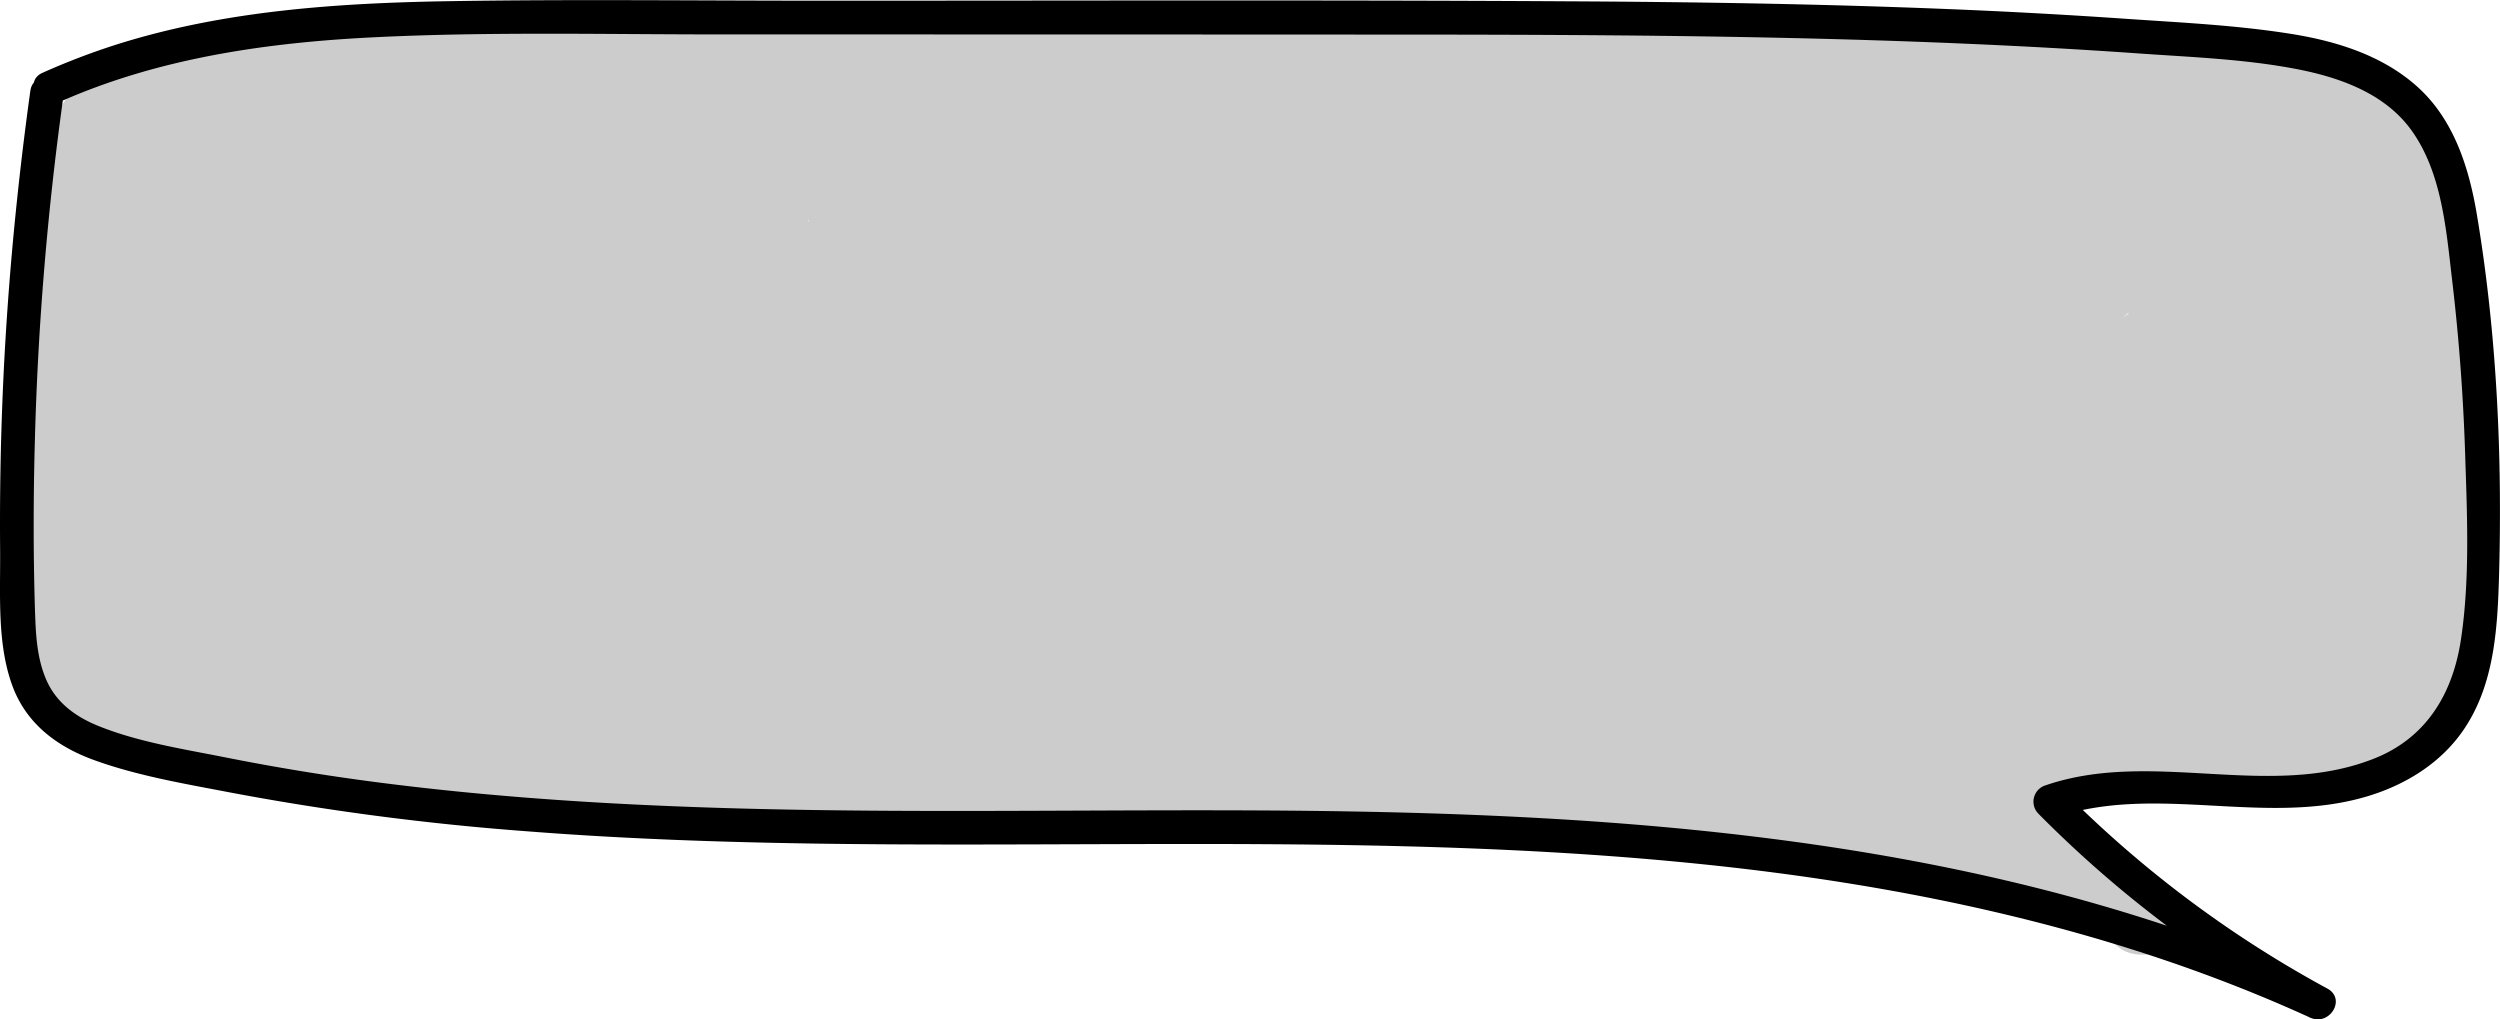 <svg xmlns="http://www.w3.org/2000/svg" viewBox="0 0 666.89 271.92"><defs><style>.cls-1{fill:#ccc;}</style></defs><title>new light grey</title><g id="Layer_3" data-name="Layer 3"><path class="cls-1" d="M201.9,58.07c9.65,0,9.67-15,0-15s-9.67,15,0,15Z" transform="translate(-13.07 -18.17)"/><path class="cls-1" d="M207.55,161c13.51,0,13.53-21,0-21s-13.54,21,0,21Z" transform="translate(-13.07 -18.17)"/><path class="cls-1" d="M227,29.62c-47.8-6.26-96.07-4.13-144-.93-20.52,1.36-47.15-.3-55.9,22.81C23.35,61.4,24,73,23.52,83.41l-1.68,36.94-1.65,36c-.53,11.66-2.3,24-.4,35.59,4,24.41,31.51,26.43,51.1,30.07,47.46,8.82,95.41,15.6,143.68,17.55,54.25,2.18,108.52-1.12,162.67-4.41,5.66-.35,10.5-4.58,10.5-10.5,0-5.42-4.81-10.85-10.5-10.5-45.3,2.75-90.65,5.51-136.06,5.06a880.61,880.61,0,0,1-132.87-11.89q-16.44-2.67-32.8-5.74-8.17-1.53-16.35-3.12c-4.4-.87-9.27-1.53-13.37-3.46-7.29-3.43-5.81-11.89-5.51-18.68q.77-17,1.55-34,1.56-33.94,3.1-67.9c.29-6.25-.64-16.36,5.34-20.36,6.51-4.36,17.47-3.34,24.88-3.84,50.54-3.47,101.44-6.2,151.86.4,5.63.74,10.5-5.36,10.5-10.5,0-6.29-4.85-9.76-10.5-10.5Z" transform="translate(-13.07 -18.17)"/><path class="cls-1" d="M27,179.7A160.77,160.77,0,0,0,66.5,217.12c10.06,6.68,21.06-8.2,12.73-16.49a197.52,197.52,0,0,1-38.37-54L24.37,159.35c18.7,22.74,37.85,45.26,62.75,61.48,10.12,6.6,21-8.14,12.72-16.49-19.39-19.52-40.05-40-49.87-66.27l-19.19,8.09a362.19,362.19,0,0,0,87.36,84c4.69,3.19,11.64.89,14.37-3.77,3.15-5.38.77-10.93-3.77-14.36-31.48-23.83-56.59-55.42-73.64-90.94L37,131.65c29.34,42.51,65.48,81.51,111.67,105.81,12.08,6.35,21.67-10.5,10.6-18.13a303.6,303.6,0,0,1-96-108.83L45.07,121.1A293,293,0,0,0,181.5,234.16c11,4.49,18.51-13.72,8.09-19.19A311.57,311.57,0,0,1,73.66,109.89L57.17,122.61a414.52,414.52,0,0,0,125.08,98.57l10.6-18.13A423.51,423.51,0,0,1,109,152a379.64,379.64,0,0,1-36-31.85c-10.4-10.58-19.43-22.34-21.86-37.33L31.87,91l34.07,47.28c3.31,4.59,9.14,6.82,14.37,3.76,4.76-2.78,6.83-9.56,3.76-14.36A178.52,178.52,0,0,1,58.13,58.58l-19.2,8.1a612.13,612.13,0,0,0,35.29,64.73c7.24,11.58,24,1.49,18.13-10.6A278.21,278.21,0,0,1,68.64,44.87L48.39,50.45A560,560,0,0,0,82.7,129.91c2.65,5,9.63,6.54,14.37,3.77,5.35-3.13,6.06-9.16,3.77-14.37A174.47,174.47,0,0,1,86.29,52L65.66,54.77c12.47,37.32,25.21,75,45.58,108.88,7,11.57,25.11,1,18.13-10.6-16.13-26.91-35.24-57.83-30.31-90.71L79.87,64.85l46.41,108.09,18.14-10.6a392.06,392.06,0,0,1-25-52.13q-5.23-13.48-9.5-27.32-2.13-6.92-4-13.9c-1-3.81-3.13-9.13-2.79-12.46l-1.43,5.3q-13-3.8-9.3,1.71c-.6-.33-.37.28.68,1.84.92,2.48,1.87,5,2.8,7.43l5.61,14.84,10.86,28.76,22.07,58.45,19.19-8.09c-19.35-39.46-39.33-81-35.43-126.2l-19.57,5.3C125.94,99.54,133.11,164,178,207.71c9.73,9.49,23.95-4.9,14.85-14.85a569.47,569.47,0,0,1-49.05-61.65c-7.57-11-24.93-1.3-18.13,10.59a337.07,337.07,0,0,0,66,82.28l14.85-14.85a228.4,228.4,0,0,1-48.59-51.38L143.5,172.21a105.87,105.87,0,0,1,22.69,17.42c9.54,9.6,24.39-5.24,14.85-14.85a127.54,127.54,0,0,0-26.94-20.7c-8.67-5-20.49,5.38-14.36,14.37a245.28,245.28,0,0,0,51.87,55.63c4.47,3.48,10.49,4.36,14.85,0,3.87-3.87,4.22-11,0-14.85a318.76,318.76,0,0,1-62.7-78L125.63,141.8A609.54,609.54,0,0,0,178,207.71l14.85-14.85C149.88,151,143,86.8,116.76,35.28c-2.09-4.11-7.57-6-11.86-4.83-4.71,1.29-7.31,5.48-7.71,10.12-4.22,48.82,17.39,94.17,38.3,136.8,5.17,10.54,23.42,3.1,19.19-8.1Q134,114.54,113.34,59.8c-3.34-8.81-9-18.29-20.18-15.89a13.57,13.57,0,0,0-9.59,7.32c-2.57,5-1.21,10.3.07,15.46a406.89,406.89,0,0,0,16.2,50.79,432,432,0,0,0,26.44,55.46,10.67,10.67,0,0,0,14.37,3.76c5.39-3.15,6-9.13,3.77-14.36L98,54.25c-3.43-8-17.89-6.13-19.19,2.51-5.92,39.46,12.8,74.16,32.43,106.89l18.13-10.6C109.9,120.66,97.82,84.86,85.91,49.18,82.29,38.32,65.07,39.65,65.29,52A200.88,200.88,0,0,0,82.7,129.91l18.14-10.6a523.78,523.78,0,0,1-32.2-74.44c-4.45-13-22.41-7.64-20.25,5.58a296.44,296.44,0,0,0,25.83,81l18.13-10.6A610.24,610.24,0,0,1,57.07,56.08c-2.2-4.68-8.72-6.23-13.12-4.3-5.13,2.26-6.9,7-6.07,12.39a193.15,193.15,0,0,0,28.06,74.07l18.13-10.6L50,80.36c-7.1-9.86-21.12-3.82-19.19,8.09,2.71,16.67,12.62,30.94,23.9,43.08,11.59,12.47,24.72,23.71,38,34.28a444.86,444.86,0,0,0,89.5,55.37c5.15,2.39,11.32,1.46,14.37-3.76,2.75-4.7,1.3-11.77-3.77-14.37A398.81,398.81,0,0,1,72,107.76c-7.75-9-23,2.77-16.5,12.73A333,333,0,0,0,179,233.1l8.09-19.19C136.46,193.31,92.65,156.46,63.2,110.5c-7.29-11.39-24.42-1.4-18.13,10.6A325.6,325.6,0,0,0,148.64,237.46l10.6-18.13c-43-22.63-76.79-58.66-104.14-98.28-7.7-11.16-24-1.62-18.13,10.6,18.69,38.95,46.78,72.44,81.17,98.47L128.74,212a332.58,332.58,0,0,1-79.83-76.43c-3.11-4.2-8-6.56-13.11-4.3-4.43,2-7.94,7.41-6.08,12.39,11.2,30,33.07,53.19,55.27,75.54L97.71,202.7c-23.24-15.15-41-37-58.49-58.2-3.29-4-10-3.8-13.79-.82-4.28,3.41-5.05,8.71-2.71,13.54a214.82,214.82,0,0,0,41.66,58.25L77.1,199a131.25,131.25,0,0,1-32-29.88c-3.41-4.51-9.06-6.87-14.36-3.76-4.45,2.6-7.21,9.81-3.77,14.36Z" transform="translate(-13.07 -18.17)"/><path class="cls-1" d="M139.42,42.07l-6.36-3.26c-5.1-2.61-11.31-1.32-14.37,3.76a44.87,44.87,0,0,0-6.12,16.77c-.66,4.7.45,9.29,4.83,11.85,3.71,2.17,9.86,2,12.72-1.64l13.59-17L126.16,42.35l-6.62,41.17c-1.91,11.86,12,18,19.19,8.09L168,51.35l-19.19-8.09q-12.54,39.69-25.09,79.37c-3.52,11.11,14.36,19.12,19.19,8.09,11.18-25.54,22.75-52,44.1-70.77L170.56,47.23c-13.84,31.25-27.78,62.75-35,96.32-1.09,5.09,1.09,10.37,6.08,12.38,4.41,1.78,11,.54,13.12-4.29,14.81-33,29.87-66.92,54-94.32L192.29,44.59c-14,29.51-28.14,59.32-36,91.18a10.54,10.54,0,0,0,6.08,12.39c4.48,1.8,10.85.5,13.11-4.3A772.74,772.74,0,0,1,224,56.11l-18.13-10.6a363.13,363.13,0,0,0-42.11,112c-1,5.12,1,10.35,6.08,12.39,4.35,1.75,11,.57,13.11-4.3,15.5-36.32,31.21-72.81,53.69-105.47l-18.13-10.6c-19.05,39.82-38.36,80.35-45.82,124.22-2.29,13.43,15.23,18.13,20.25,5.58q17.82-44.59,40-87.23L213.8,84,181.58,187.42c-1.69,5.42,2,11.45,7.33,12.92,6,1.66,10.75-2.07,12.92-7.33l31.9-77.56-20.25-5.58-22.36,87.4c-2.84,11.09,13.95,19.22,19.19,8.09l19.81-42L210.55,158A400.19,400.19,0,0,1,202,209.62c-3.05,13.17,16.25,18.53,20.25,5.59l8.59-27.82-20.25-5.58L206.2,207c-1,5.58,1.49,11.31,7.33,12.92,5.06,1.39,11.94-1.72,12.92-7.34l4.39-25.19c2.29-13.13-16.19-18.72-20.25-5.58L202,209.62l20.25,5.59a444.06,444.06,0,0,0,9.3-57.18c1-10.23-15.22-14.53-19.57-5.3l-19.8,42,19.19,8.09,22.36-87.4a10.69,10.69,0,0,0-7.34-12.91c-6-1.66-10.75,2.06-12.91,7.33l-31.9,77.55L201.83,193,234.05,89.55c3.5-11.24-13.67-18.72-19.19-8.09q-23.38,45-42.16,92.25L193,179.29c7.17-42.17,25.39-80.93,43.7-119.2,5.84-12.21-10.43-21.8-18.13-10.6C196,82.15,180.33,118.65,164.83,155L184,163.05A345.49,345.49,0,0,1,224,56.11c6.81-11.76-10.86-21.94-18.13-10.6a772.74,772.74,0,0,0-48.52,87.75l19.19,8.1c7.43-30.17,20.58-58.24,33.87-86.17,2.24-4.72,1.7-10.25-2.71-13.54-4-3-10.27-3.17-13.78.82-25.48,28.9-41.68,63.73-57.32,98.57l19.19,8.09c6.85-31.81,19.78-61.67,32.89-91.3,4.74-10.71-7.12-21-16.49-12.73-22.71,20-35.49,47.84-47.39,75L144,128.21q12.56-39.68,25.1-79.37c1.56-4.93-1.43-10.51-6.08-12.39-5.16-2.07-9.94-.05-13.11,4.3L120.6,81l19.19,8.09,6.62-41.17c.75-4.68-.5-9.33-4.83-11.86-3.71-2.17-9.86-1.94-12.72,1.64l-13.59,17,17.55,10.22a30,30,0,0,1,4-11.75l-14.36,3.77,6.36,3.26c5.05,2.58,11.4,1.32,14.37-3.77,2.74-4.69,1.3-11.77-3.77-14.36Z" transform="translate(-13.07 -18.17)"/><path class="cls-1" d="M172,67.66a396.17,396.17,0,0,0,65.79,2.24c13.42-.66,13.6-21.16,0-21-29.21.33-64.3,3.48-80,32.33-7,12.94-8.57,28.07-7.95,42.58.67,15.74,3.95,31.89.8,47.55-2.65,13.17,16.23,18.61,20.25,5.58l10.33-33.48c1.68-5.42-2-11.45-7.33-12.92-5.92-1.63-10.88,2-12.92,7.33a120.37,120.37,0,0,0-7.51,35.73c-.35,5.66,5.07,10.5,10.5,10.5,6,0,10.15-4.82,10.5-10.5a101.73,101.73,0,0,1,6.76-30.14L161,137.87l-10.33,33.49,20.25,5.58c3-14.77,1.71-29.32.53-44.2-1-12.41-1.85-25.78,2.91-37.59,9.92-24.59,41.18-25,63.43-25.25v-21A396.17,396.17,0,0,1,172,46.66c-5.64-.66-10.5,5.31-10.5,10.5,0,6.23,4.84,9.84,10.5,10.5Z" transform="translate(-13.07 -18.17)"/><path class="cls-1" d="M177.77,56.68A101.5,101.5,0,0,1,211,47.1c4.67-.49,8.81-2.92,10.12-7.7,1.15-4.17-.65-9.95-4.82-11.86a54.33,54.33,0,0,0-34.94-4c-5.05,1.08-8.26,6.67-7.53,11.52a10.59,10.59,0,0,0,10.32,9.11c99.52,5.62,199.2-4.12,298.72,1.5a725.57,725.57,0,0,1,82.93,9.11l2.79-20.63c-89.8,10.48-180.36-11.3-269.86,4.74A265,265,0,0,0,231,60.49c-9.17,4.39-5,20.57,5.3,19.57,37-3.61,74-7.57,111.06-10.45,36.25-2.81,72.83-4.54,109.12-1.45A304.83,304.83,0,0,1,516,79.06V58.81c-83.48,13.46-168.58-2.52-252.16,10.75a286.76,286.76,0,0,0-65.46,18.06c-4.83,2-8.37,5.93-7.52,11.52.71,4.72,5,9.64,10.31,9.11,56.13-5.64,113.39-11.59,169.53-2.81l2.79-20.63c-64.22,6.65-129.41,13.88-188.4,42-4.66,2.22-6.23,8.7-4.29,13.11,2.28,5.2,7,6.82,12.39,6.08l154.48-21.26-5.59-20.25c-45.87,17.25-96.35,16.92-141.58,36.29-10.5,4.5-27.95,10.75-28.6,24.26-.31,6.5,3.58,12.66,9.22,15.77,7,3.84,14.62,2.28,22,1.05l85-14.12c-.92.15,5.31-.75,3.75-.61-.76.07,3.3-.54,2.08-.08l1.14.31q-4.62-1.86-3.18-7c-.5-.07-.75.78-1.29,1-3.13,1-6.71,4-9.58,5.67L271,172.93,229,197.66c-11.64,6.85-1.09,25,10.6,18.13l37-21.76,16.82-9.89c5.73-3.36,12.07-6.47,15.95-12.08a16.17,16.17,0,0,0,.46-18.41c-3.62-5.55-10.4-7.65-16.74-7.56-6.09.08-12.28,1.68-18.27,2.68l-21.51,3.57-43,7.14c-5.77,1-11.89,2.75-17.74,2.83-4.28.05-.58-.2-.95.28l.31,6.19.21-.19c1.05-.08,3.21-1.91,4.15-2.44q2.17-1.22,4.39-2.36C221.5,153,244.86,148,267.75,143.66c26.91-5.13,54.16-9.25,79.92-18.94,5.3-2,8.93-7.09,7.33-12.92-1.67-6.06-7.28-8.11-12.92-7.33L187.6,125.73l8.09,19.19c55.38-26.38,117.54-32.87,177.8-39.11,5.19-.53,9.65-3.58,10.31-9.1.56-4.68-2.3-10.7-7.52-11.52C318,76.08,259.45,81.4,201.17,87.25L204,107.87C281.28,75.66,366.33,86.65,447.8,85.19a522.24,522.24,0,0,0,73.78-6.13c10.74-1.73,9.21-17.56,0-20.25-71.7-20.91-148.39-13.05-221.55-6q-31.87,3.07-63.74,6.21l5.3,19.56c77.7-37.18,167.3-23.05,250.14-20.81,25.67.7,51.37.3,76.9-2.68,5.19-.6,9.65-3.52,10.31-9.1.57-4.74-2.3-10.62-7.52-11.52-99.75-17.24-201-10.2-301.6-9.55-28.56.19-57.12-.2-85.63-1.81L187,43.77a30.24,30.24,0,0,1,18.76,1.9L211,26.1a131,131,0,0,0-43.87,12.44c-5.1,2.47-6.47,9.75-3.77,14.37,3,5.21,9.25,6.25,14.37,3.77Z" transform="translate(-13.07 -18.17)"/><path class="cls-1" d="M333.08,103l3.4-2.24a11.13,11.13,0,0,0,4.83-6.27,8,8,0,0,0,.18-4.19,7.81,7.81,0,0,0-1.24-3.9,10.5,10.5,0,0,0-14.37-3.77l-3.4,2.23a11.15,11.15,0,0,0-4.83,6.28,8,8,0,0,0-.19,4.19,7.88,7.88,0,0,0,1.25,3.9A10.5,10.5,0,0,0,333.08,103Z" transform="translate(-13.07 -18.17)"/><path class="cls-1" d="M327.34,81a447.57,447.57,0,0,0-145,106.53c-9.05,10,4.92,24.12,14.85,14.85a524,524,0,0,1,139.32-93.11l-10.6-18.14c-24.53,16.07-49.5,31.61-73.47,48.5C231,154.68,210.79,171.93,197.7,195c-4.83,8.51,5.47,20.86,14.37,14.36,43.43-31.7,87.27-63.53,136.51-85.72L338,105.48c-40.61,28-81.5,56.22-116.18,91.52-8.12,8.26,2.53,23.28,12.72,16.49L337.66,144.7c4.71-3.14,6.75-9.26,3.76-14.36-2.76-4.73-9.59-6.87-14.36-3.77q-49.15,31.91-100.68,59.91c-2,1.06-3.91,2.13-5.87,3.17-.48.26-4.37,1.61-4.75,2.1l.7.05q3.1,0,4,4.17c-.47.35.81-2.35,0-.75.76-1.57,1.11-3.56,1.81-5.2a124.8,124.8,0,0,1,11.62-20.62c8.62-12.73,19-24.1,29.2-35.59,12.23-13.83,24.34-28,33.7-43.94,4.23-7.2-3-19.05-11.85-15.42a283.17,283.17,0,0,0-82.92,52c-4.21,3.8-3.87,11,0,14.85,4.22,4.22,10.58,3.76,14.85,0q34.5-30.42,69.69-60c3.95-3.33,3.83-10,.82-13.79-3.52-4.41-8.59-4.84-13.55-2.7L223.36,86.53l14.37,14.36C248.29,84,264.32,71.48,280,59.5c4.15-3.19,6.57-7.92,4.29-13.11-1.94-4.42-7.41-8-12.38-6.08L234.14,54.49,244.35,72,264,50.45c7.24-8,.08-19.62-10.22-17.55a55.66,55.66,0,0,0-27,14.24c-9.88,9.25,5,24.08,14.85,14.84a35.27,35.27,0,0,1,17.78-8.83L249.11,35.6,229.5,57.19c-6.46,7.12-.28,21.5,10.22,17.55l37.72-14.18-8.09-19.2c-18.61,14.27-37.17,28.77-49.76,48.94A10.67,10.67,0,0,0,221.23,103c3.57,3.56,8.38,3.51,12.73,1.64L284.43,82.9,271.71,66.41Q236.52,96,202,126.45l14.85,14.85a254.14,254.14,0,0,1,73.65-46.6L278.66,79.28c-18.23,31.11-47.21,54.07-66.24,84.65-4.73,7.6-9.76,16.28-12,25-2.91,11.08,2.69,23.44,15.34,23.75,10.37.26,20.91-7.83,29.62-12.63q14.61-8,29-16.42Q306.49,165,337.66,144.7l-10.6-18.13L223.92,195.35l12.73,16.5c33.47-34.07,72.74-61.26,111.93-88.23,11.26-7.76,1.65-23.66-10.6-18.14-49.24,22.19-93.08,54-136.51,85.73l14.36,14.37c11.83-20.82,30.45-36.24,49.88-49.7,23.21-16.09,47.17-31.16,70.8-46.63,11.47-7.52,1.57-23.71-10.6-18.14a541.44,541.44,0,0,0-143.57,96.4l14.85,14.85A432.63,432.63,0,0,1,337.94,99.11c5.16-2.37,6.43-9.82,3.77-14.37-3.1-5.29-9.19-6.14-14.37-3.76Z" transform="translate(-13.07 -18.17)"/><path class="cls-1" d="M219.37,200.88l-3.86-.61-2.79,20.62A646,646,0,0,0,348,215l-5.59-20.25a1144.41,1144.41,0,0,1-121.32,11.9c-13.46.61-13.57,20.63,0,21,36.41,1,72.83,1.69,109.25,1.69,34,0,69.07,1,100.77-13.17,9.93-4.44,4.4-19.5-5.3-19.57-33.17-.23-66.34-.45-99.5-1-15.59-.28-31.25-.28-46.81-1.4-13.46-1-27-3.34-39-9.8L235.2,204c67-.47,134.61-1.26,200.12-16.92,11.39-2.72,9.13-21.2-2.8-20.63-60.4,2.93-121.62,6-181.51-4.42l-2.79,20.62c67.91-7.36,136.06-14.78,202.62-30.66,5.51-1.31,8.79-7.58,7.33-12.91-1.66-6-7.28-8.15-12.92-7.34L283.63,155.12c-2.95.43-5.9,1-8.87,1.29-1.51.16-2.47-.27-3.2,0l.78,12.29c1-.33,2-.62,2.94-.89l3.53-1q5.32-1.46,10.67-2.76c11.91-2.9,23.95-5.24,36-7.26,24.86-4.16,49.91-7,74.85-10.59,27.86-4,55.62-9.16,82.39-18.06,11.12-3.7,9.34-20.31-2.8-20.62a792.56,792.56,0,0,0-109.68,4.69c-16.77,1.9-33.46,4.92-50.31,6-15,1-30.58.35-44.31-6.51v18.13c15-6.63,33.89-3.42,49.74-2.84,18.2.66,36.4,1.12,54.61,1.06,37.27-.14,74.55-2.62,111.22-9.49C503,116.37,500,97.93,488.42,98c-32.19.06-64.38.13-96.57-.44-15.32-.27-30.67-.52-46-1.33-12.87-.69-25.76-2.38-36.73-9.65l-5.3,19.56A783,783,0,0,0,490.51,87.62C501.89,85.1,499.62,66,487.72,67L346.54,78.62c-13.34,1.1-13.67,20.47,0,21l158.62,6.2c13.52.53,13.49-20.47,0-21l-158.62-6.2v21L487.72,88l-2.79-20.63A758.53,758.53,0,0,1,303.85,85.1c-10.91-.24-13.6,14.06-5.29,19.57,12.36,8.2,27,11,41.55,12.14,15.87,1.26,31.89,1.33,47.8,1.64,33.5.64,67,.57,100.51.51l-2.79-20.63c-36.74,6.89-74.16,8.83-111.48,8.74-18.86,0-37.71-.61-56.55-1.36-18.06-.71-35.65-1.45-52.55,6-7.12,3.14-6.61,14.83,0,18.13,32.07,16,67.47,7.84,101.32,3.84A790.83,790.83,0,0,1,480,128.54l-2.79-20.63c-53.22,17.71-109.62,20.08-164.48,29.9-13.87,2.48-27.66,5.45-41.22,9.27-6.55,1.84-13.5,4.28-15.85,11.42a13.92,13.92,0,0,0,6.83,16.73c6,3.23,12.45,2.22,18.89,1.28L305,173.09l45.33-6.57L450.84,152l-5.59-20.25c-64.75,15.45-131,22.75-197,29.91-5.19.57-9.66,3.56-10.31,9.11-.57,4.75,2.3,10.61,7.52,11.52,61.89,10.79,124.65,8.19,187.09,5.17l-2.79-20.62C366.06,182,300.31,182.5,235.2,183c-10.14.07-14.66,14.53-5.3,19.57,28.07,15.1,61.52,13.41,92.44,14,34.49.65,69,.89,103.48,1.12l-5.3-19.56c-28.91,12.91-63.27,10.34-94.14,10.3-35.1,0-70.2-.75-105.28-1.69v21A1200,1200,0,0,0,348,215c5.61-.86,8.71-7.91,7.33-12.92-1.65-6-7.28-8.16-12.92-7.33a620.38,620.38,0,0,1-129.7,5.1c-11.63-.74-14.56,18.76-2.79,20.63l3.86.61c5.59.89,11.29-1.44,12.92-7.34,1.37-5-1.71-12-7.34-12.91Z" transform="translate(-13.07 -18.17)"/><path class="cls-1" d="M383.25,163.84a85.48,85.48,0,0,0,45.65,18.45v-21A229.41,229.41,0,0,1,380,150.83v20.25a222.84,222.84,0,0,1,86.1,2.78V153.61l-95.78,13.33c-11.59,1.62-9,22.14,2.79,20.63,55.39-7.12,117.5-17.45,154.1-64.41,3.22-4.13,4.35-9.36.83-13.78-3.17-4-9-5.52-13.55-2.71a515.31,515.31,0,0,0-77.38,58.89l14.85,14.85q52.33-60,110.37-114.74c8.56-8.06-2.66-23.14-12.72-16.49A519.86,519.86,0,0,0,436.38,150.3c-3.63,4.36-4.27,10.58,0,14.85,3.94,3.94,10.92,4.12,14.85,0A770.88,770.88,0,0,1,563.2,68C567.82,64.68,570,58.8,567,53.6c-2.8-4.78-9.55-6.81-14.37-3.77a1057,1057,0,0,0-111.31,80.92l14.85,14.85a667.67,667.67,0,0,1,92.06-86c10.6-8.15,1.89-24-10.6-18.14a288.07,288.07,0,0,0-92.53,69.06c-7.72,8.66,2,22.73,12.72,16.49L571.6,60.43c10.06-5.88,3.48-22.93-8.09-19.19A30.49,30.49,0,0,1,554,43a26.16,26.16,0,0,1-5.22-.5c-.4-.08-2.3-.82-2.61-.66,0,0,.86,7.81.9,7.86.6.69-2.52,0,.12.32.06,0,1-.19,1.23-.23,1.9-.3,3.88-.35,5.79-.49q6.76-.48,13.55-.56a219.16,219.16,0,0,1,48.2,4.63c10.31,2.19,23.49,5.21,27.94,16,2.72,6.64,2.7,14.4,3.29,21.43l2.11,25.36c1.28,15.41,3.1,30.88,3.61,46.34.35,10.82.13,24-7.94,32.27-8.2,8.44-21.29,9-32.33,8.63-15.15-.49-30.18-3-45.2.52-15.43,3.6-32.63,16.88-28.39,34.74,1.7,7.15,7.21,12.55,13.54,15.88,2.68,1.41,5.53,2.49,8.24,3.83a31,31,0,0,1,3.66,2c.71.48,1.3,1.05,1.24,1,3.31,4.59,9.14,6.82,14.36,3.76,4.54-2.65,7.1-9.74,3.77-14.36-4.16-5.78-9.37-9.16-15.75-12.05a45.57,45.57,0,0,1-7.44-3.77c-.1-.06-1.41-1.33-1.44-.93.4-5.75,8.46-8.5,13-9.63,7.73-1.94,15.87-1.54,23.75-1.05,15.42,1,31.51,2.78,46.36-2.76a46.45,46.45,0,0,0,29.6-33.74c3.68-15.85,1.58-32.24.25-48.23-1.56-18.73-3-37.48-4.68-56.2-.81-8.85-2-17.82-6.45-25.69a41.76,41.76,0,0,0-17-16c-15.14-8-33.36-10.17-50.13-11.85a233.58,233.58,0,0,0-31-1c-9.78.33-23.24-.49-30.7,7a15.79,15.79,0,0,0,4.59,25.76c9.81,4.63,22.2,4.2,32.33.93L561,42.3,447.19,108.82l12.73,16.5A272.76,272.76,0,0,1,548.2,59.55L537.6,41.41a694,694,0,0,0-96.31,89.34c-9.08,10.23,4.52,23.43,14.85,14.85A1013.8,1013.8,0,0,1,563.2,68L552.6,49.83A798.45,798.45,0,0,0,436.38,150.3l14.85,14.85A501.32,501.32,0,0,1,560.17,67.31L547.44,50.82q-58,54.63-110.37,114.74c-8.84,10.14,4.83,24.08,14.85,14.85a487.17,487.17,0,0,1,73.13-55.61l-12.73-16.49c-33.12,42.5-89,51.8-139.25,58.26l2.79,20.62,95.79-13.33c10.46-1.46,9.54-18.06,0-20.25a250.05,250.05,0,0,0-97.27-2.78c-4.48.74-7.71,5.86-7.71,10.12a10.82,10.82,0,0,0,7.71,10.13,254.77,254.77,0,0,0,54.52,11.21c5.65.56,10.5-5.22,10.5-10.5,0-6.14-4.84-9.94-10.5-10.5A60.07,60.07,0,0,1,398.1,149c-4.45-3.51-10.51-4.34-14.85,0-3.65,3.64-4.48,11.32,0,14.85Z" transform="translate(-13.07 -18.17)"/><path class="cls-1" d="M584.83,251.86h-.57a10.18,10.18,0,0,0-9.6,6.46,8,8,0,0,0-.9,4l.38,2.79a10.34,10.34,0,0,0,2.7,4.64l2.12,1.64a10.41,10.41,0,0,0,5.3,1.43h.57a10.12,10.12,0,0,0,9.59-6.45,7.94,7.94,0,0,0,.91-4.05l-.38-2.79a10.49,10.49,0,0,0-2.7-4.63l-2.13-1.64a10.46,10.46,0,0,0-5.29-1.44Z" transform="translate(-13.07 -18.17)"/><path class="cls-1" d="M542.25,251.07c.06,0,1.88-.5,2-.29l11.86-15.42a851.24,851.24,0,0,0-178.59-16.74c-13.51.17-13.54,21.17,0,21a824.17,824.17,0,0,1,173,16c8,1.61,17.76-7.39,11.86-15.43-4.79-6.52-11.76-11-20.17-10.11-5.64.59-10.5,4.4-10.5,10.5,0,5.22,4.83,11.09,10.5,10.5Z" transform="translate(-13.07 -18.17)"/><path class="cls-1" d="M391.07,207.26A496.42,496.42,0,0,0,463,199.67c10.51-1.87,9.47-17.7,0-20.25-21.6-5.79-43.09-.19-64.57,3.19A120.54,120.54,0,0,1,384.26,184c-.91,0-5.76-.52-6.18-.1.08-.08,2.05,2.25,1.74,2.34.52-.15,2.26-7,2.41-7.44.85-2.43,1.72-4.84,2.61-7.26,2-5.47,4.17-10.91,6.47-16.28,2.23-5.21,1.55-11.26-3.77-14.37a10.67,10.67,0,0,0-14.36,3.77l-23.39,36.51c-3.05,4.78-1,11.59,3.77,14.37,5.42,3.17,10.9.74,14.37-3.77l6.82-8.87c3.47-4.49.69-11.75-3.76-14.36-5.42-3.17-10.9-.74-14.37,3.77l-6.83,8.86,18.14,10.6,23.38-36.51-18.13-10.6c-2.89,6.74-5.69,13.52-8.26,20.4-2.06,5.52-4.58,11.25-5.64,17.07-1.35,7.38.72,15.07,7.3,19.32,5,3.23,11,3.73,16.79,3.57,24.46-.66,49.7-11.92,74.05-5.39V179.42a457.23,457.23,0,0,1-66.35,6.84c-13.48.42-13.54,21.42,0,21Z" transform="translate(-13.07 -18.17)"/><path class="cls-1" d="M427.56,223.09c46.09-40.78,76.22-96,121.81-137.27a199.19,199.19,0,0,1,40.12-28.43L576.76,40.9c-50.15,51-105.33,100.87-140.47,164-5.77,10.37,7.87,21.19,16.49,12.72C499.51,171.76,545,122.82,598.93,85.2L586.21,68.71c-26.29,23.36-52.62,46.76-77,72.13A518.28,518.28,0,0,0,475,179.79c-10.83,13.8-20.36,28.34-25.58,45.24-3.1,10.05,10.35,17.64,17.55,10.21,45.59-47,91.64-94.56,146.66-130.7L600.88,88.05C560.19,127.53,518.71,168.26,493,219.54c-5.42,10.82,7.37,20.56,16.49,12.73L610.42,145.6l-14.85-14.85c-26,27.58-51.91,55.37-73.39,86.71-5.77,8.42,5.9,20.53,14.37,14.36l35.64-26-14.37-14.37A140.37,140.37,0,0,1,528,223.64l17.55,10.22c2.78-9.05-1.41-18.48-8.95-23.79-8-5.61-18.17-5.75-27.49-6.72l-59-6.19v21l52.16,1.71-2.79-20.62c-23.52,5.66-48.21,11.91-72.56,8.36v20.25c37.11-7.22,76.16.22,108.37,19.86l8.09-19.19a133.47,133.47,0,0,1-41.93-15.73l-5.3,19.57A267.89,267.89,0,0,1,541.76,241c8.41,2.32,14.08-5.3,12.92-12.92-1.81-11.81,5.6-23.53,13.81-31.25,10.24-9.62,23.51-15.55,36.09-21.45l-12.73-16.49-40.44,35.38c-7.83,6.86.44,20.83,10.22,17.55,23.08-7.73,48-16.57,72.76-12.91V178.64a240.32,240.32,0,0,1-64.82,11.68c-13.52.53-13.51,20.37,0,21L638,214.5l-2.79-20.63L573.87,208.4c-11.79,2.79-8.81,20.28,2.79,20.62,22.46.68,45.53-1.12,67.42-6.38,10-2.39,19.41-7.48,23.32-17.47,4-10.27,1.14-21.95-.14-32.52-2.82-23.05-5.78-46.1-9.82-69C654,83.94,652,59.07,634.27,46.41c-20.65-14.78-46.58-4.9-66.16,6.3-8.6,4.92-5.38,20.49,5.3,19.57a144.63,144.63,0,0,1,61.49,7.91V59.94a206.19,206.19,0,0,1-53.63,5l5.3,19.57a95.84,95.84,0,0,1,38.3-7.69l-2.79-20.62c-22.45,4.06-44.85,8.59-65.13,19.51-7.4,4-6.59,17.79,2.51,19.2a225.94,225.94,0,0,0,86.31-3.12l-5.59-20.25C620,77,600.2,83.13,583.93,96.74c-8.31,6.94.65,20.2,10.22,17.55l46.64-12.93-8.1-19.19c-37.29,23.53-75.05,48.18-100.24,85.27-5.69,8.38,5.94,20.7,14.37,14.37l94.83-71.16L628.93,94.16c-29.94,24.5-59.69,49.48-81.76,81.62-7,10.13,8.08,20.63,16.49,12.73l80-75.12-16.49-12.72-52.27,77.15C568,187.9,583,198.69,591.35,190.55l69.59-67.91-14.85-14.85c-19.92,23.39-40,47.64-48.58,77.74-2.8,9.84,10.37,18.06,17.55,10.22a673.58,673.58,0,0,0,45.2-55.09l-18.13-10.6a230.24,230.24,0,0,0-25.88,60.36,10.49,10.49,0,0,0,6.08,12.38c5.25,2.12,9.83,0,13.11-4.29l25.75-33.61-18.14-10.6-16.11,37.81c-2.06,4.81-1.84,10.15,2.7,13.54,3.76,2.81,10.54,3.37,13.79-.82l21.5-27.74-16.49-12.72L643,176.86c-2.27,5.2-1.53,11.27,3.77,14.37,4.45,2.6,12.08,1.46,14.36-3.77l5.47-12.5c2.1-4.79,1.8-10.17-2.7-13.54-3.76-2.81-10.55-3.37-13.79.82L628.58,190l16.49,12.72,16.12-37.8c5.33-12.51-9.86-21.4-18.14-10.6l-25.74,33.61L636.5,196a209.5,209.5,0,0,1,23.76-55.34,10.65,10.65,0,0,0-3.77-14.37c-5.33-3.12-11-.81-14.36,3.77a623.59,623.59,0,0,1-41.92,50.84l17.55,10.22c7.54-26.48,25.66-47.91,43.18-68.48,8.67-10.17-5-24.42-14.85-14.85L576.5,175.7,593,188.42l52.27-77.15c6.89-10.17-8.07-20.64-16.49-12.73l-80,75.12,16.49,12.72c20.94-30.49,50.09-54.15,78.48-77.37,9.12-7.47-3.17-23.66-12.73-16.49l-94.83,71.16L550.58,178c23-33.91,58.68-56.26,92.71-77.74,9.89-6.24,3.67-22.45-8.09-19.19L588.56,94l10.22,17.54c13.22-11,30.71-15.4,47-19.77,13.08-3.5,7.56-23.32-5.59-20.25A198.21,198.21,0,0,1,565,74.68l2.51,19.19c18.55-10,39.59-13.69,60.12-17.4,11.84-2.14,8.79-20.64-2.8-20.63A121.71,121.71,0,0,0,576,66.39c-4.19,1.83-6,7.77-4.83,11.86A10.79,10.79,0,0,0,581.27,86a228.53,228.53,0,0,0,59.21-5.77c10.79-2.49,9.13-17,0-20.25a159.64,159.64,0,0,0-67.07-8.66l5.3,19.57c12-6.89,28.79-16,42.46-7.95,6,3.52,8.26,10.05,9.94,16.44,2.33,8.89,3.94,18,5.57,27.06,3.39,18.79,6,37.7,8.39,56.63,1.16,9.31,2.78,18.72,3.31,28.09.13,2.37.52,5.5-1.07,7.49-1.77,2.23-5.5,2.95-8.1,3.61-20.26,5.13-41.73,6.43-62.55,5.8l2.79,20.63,61.34-14.53c11.9-2.81,8.72-20.09-2.79-20.62l-68.43-3.18v21A261.63,261.63,0,0,0,640,198.89a10.8,10.8,0,0,0,7.71-10.13c0-4.21-3.22-9.46-7.71-10.12-29-4.29-56.62,3.76-83.92,12.91l10.21,17.55,40.44-35.38c3.9-3.41,3.88-9.95.83-13.79-3.44-4.32-8.68-5-13.55-2.7-15.64,7.34-31.87,15.17-43.71,28.14-12.21,13.39-18.61,30.19-15.84,48.27l12.91-12.91a299.53,299.53,0,0,0-51.2-9.36c-10.74-1-13.76,14.63-5.3,19.57a151.35,151.35,0,0,0,46.94,17.84c11.4,2.23,18.66-12.75,8.1-19.19-37.18-22.67-81.91-30.27-124.56-22-9.78,1.91-10.26,18.76,0,20.25,28.46,4.14,56.13-1.71,83.73-8.36,11.79-2.84,8.81-20.25-2.79-20.63l-52.16-1.71c-5.68-.19-10.5,5-10.5,10.5,0,6.17,4.83,9.9,10.5,10.5l45.47,4.77c7.31.76,14.69,1.3,22,2.3,2.34.33,5.42.64,7.35,2.17,1.08.86.24,1.44.41.88a10.64,10.64,0,0,0,4.83,11.85c4.33,2.54,9,1.3,12.72-1.64a157.56,157.56,0,0,0,33.1-36.4c5.61-8.45-5.84-20.58-14.37-14.36l-35.64,26,14.36,14.37c20.46-29.84,45.35-56.2,70.11-82.46,9.38-9.94-4.67-23.58-14.85-14.85L494.65,217.42l16.49,12.72c24.94-49.77,65.1-88.93,104.59-127.24,8.4-8.16-2.6-23.14-12.73-16.49-56.56,37.15-104,85.64-150.91,134l17.55,10.21c4.62-14.94,13.68-28,23.44-40.05,10.55-13,21.82-25.48,33.51-37.5,23.68-24.36,49.09-46.95,74.47-69.51,8.79-7.81-2.88-23.36-12.73-16.49C532.85,105.77,486,155.6,437.93,202.8l16.49,12.72c16.68-30,38.2-56.62,61.37-81.78,24.55-26.67,50.41-52.15,75.82-78,8.49-8.63-2.24-22-12.72-16.49C523.58,68.61,489.49,122.41,450.31,169a370.65,370.65,0,0,1-37.6,39.23c-4.25,3.76-3.84,11,0,14.85,4.22,4.22,10.59,3.76,14.85,0Z" transform="translate(-13.07 -18.17)"/><path class="cls-1" d="M510.25,188.72c1.63-.62,2-.82,1.27-.61-.55.13-.34.11.62-.05,2.25-.31,0,.07-.17-.14.11.11,2.89.67,1,0-1.09-.38,2.53,1.24.81.29-1.24-.68.74.45.84.71,0-.06-1.63-1.82-.24-.1.58.8.66.86.23.19l.62,1.56a8.78,8.78,0,0,0-.36-1.54c-.35-2.42-2.82-5.1-4.82-6.28a10.52,10.52,0,0,0-14.37,3.77,12.27,12.27,0,0,0-1.06,8.09c.73,5,4.67,9.68,9,12,5.66,3,11.46,2.79,17.21.25,2.25-1,4.2-4,4.82-6.27a10.68,10.68,0,0,0-1.06-8.09c-3.36-5.22-9-6.15-14.36-3.77Z" transform="translate(-13.07 -18.17)"/></g><g id="Layer_2" data-name="Layer 2"><path d="M21.18,42.29c-3.74,26.95-6.27,54-7.4,81.22q-.85,20.58-.68,41.17c.11,11.74-.87,24.93,3.18,36.17,3.69,10.27,11.88,16.44,21.87,20.07,11.67,4.24,24.38,6.35,36.54,8.69a710.12,710.12,0,0,0,78.67,10.29c103.93,8.15,208.47-1.84,312.29,8.65,56.15,5.67,112.15,17.54,163.68,41.08,5.17,2.36,9.73-5,4.55-7.77a301.47,301.47,0,0,1-70.75-53.09l-2,7.52c26.84-9.18,55.64,2.32,82.83-5.52,11.18-3.23,21.34-9.63,27.45-19.73,7-11.47,7.88-25.42,8.27-38.49.95-32.35-.54-65.31-5.91-97.26-2.12-12.63-6.25-25.53-16.15-34.25-9.3-8.2-21.46-11.94-33.5-13.85-14.48-2.3-29.26-3-43.88-4Q555.64,21.49,531,20.52c-33.22-1.32-66.46-1.83-99.7-2-66.7-.4-133.41-.15-200.12-.17-32.68,0-65.39-.4-98.07.13-29.74.48-60,2.48-88.55,11.44a188.87,188.87,0,0,0-20.17,7.68c-5.28,2.35-.71,10.11,4.55,7.78,26.54-11.8,55.59-15.9,84.38-17.29,30.24-1.47,60.62-.75,90.88-.74q95.28,0,190.56.05c62.85.07,125.75.6,188.47,5,14,1,28.4,1.5,42.25,4.15,11.7,2.24,23.94,6.53,31.08,16.69,7.91,11.25,9.05,26.26,10.61,39.49q2.73,23.06,3.48,46.28c.53,16.34,1.33,33.45-1.1,49.69-2.17,14.52-9.25,26.35-23.26,31.86-28.07,11.06-59-2.65-87.52,7.09a4.56,4.56,0,0,0-2,7.52,310,310,0,0,0,72.57,54.5l4.55-7.77c-89.79-41-189.92-47.14-287.24-47.55-51.71-.22-103.43,1-155.11-1.16-26.08-1.07-52.13-3-78-6.36q-20.19-2.62-40.19-6.59c-11.33-2.26-23.49-4.11-34.24-8.5-6-2.45-11.12-6.23-13.73-12.31s-2.78-12.64-3-19c-.45-15-.42-30.07,0-45.09a820.11,820.11,0,0,1,7.48-90.59c.78-5.66-7.89-8.11-8.68-2.39Z" transform="translate(-13.07 -18.17)"/></g></svg>